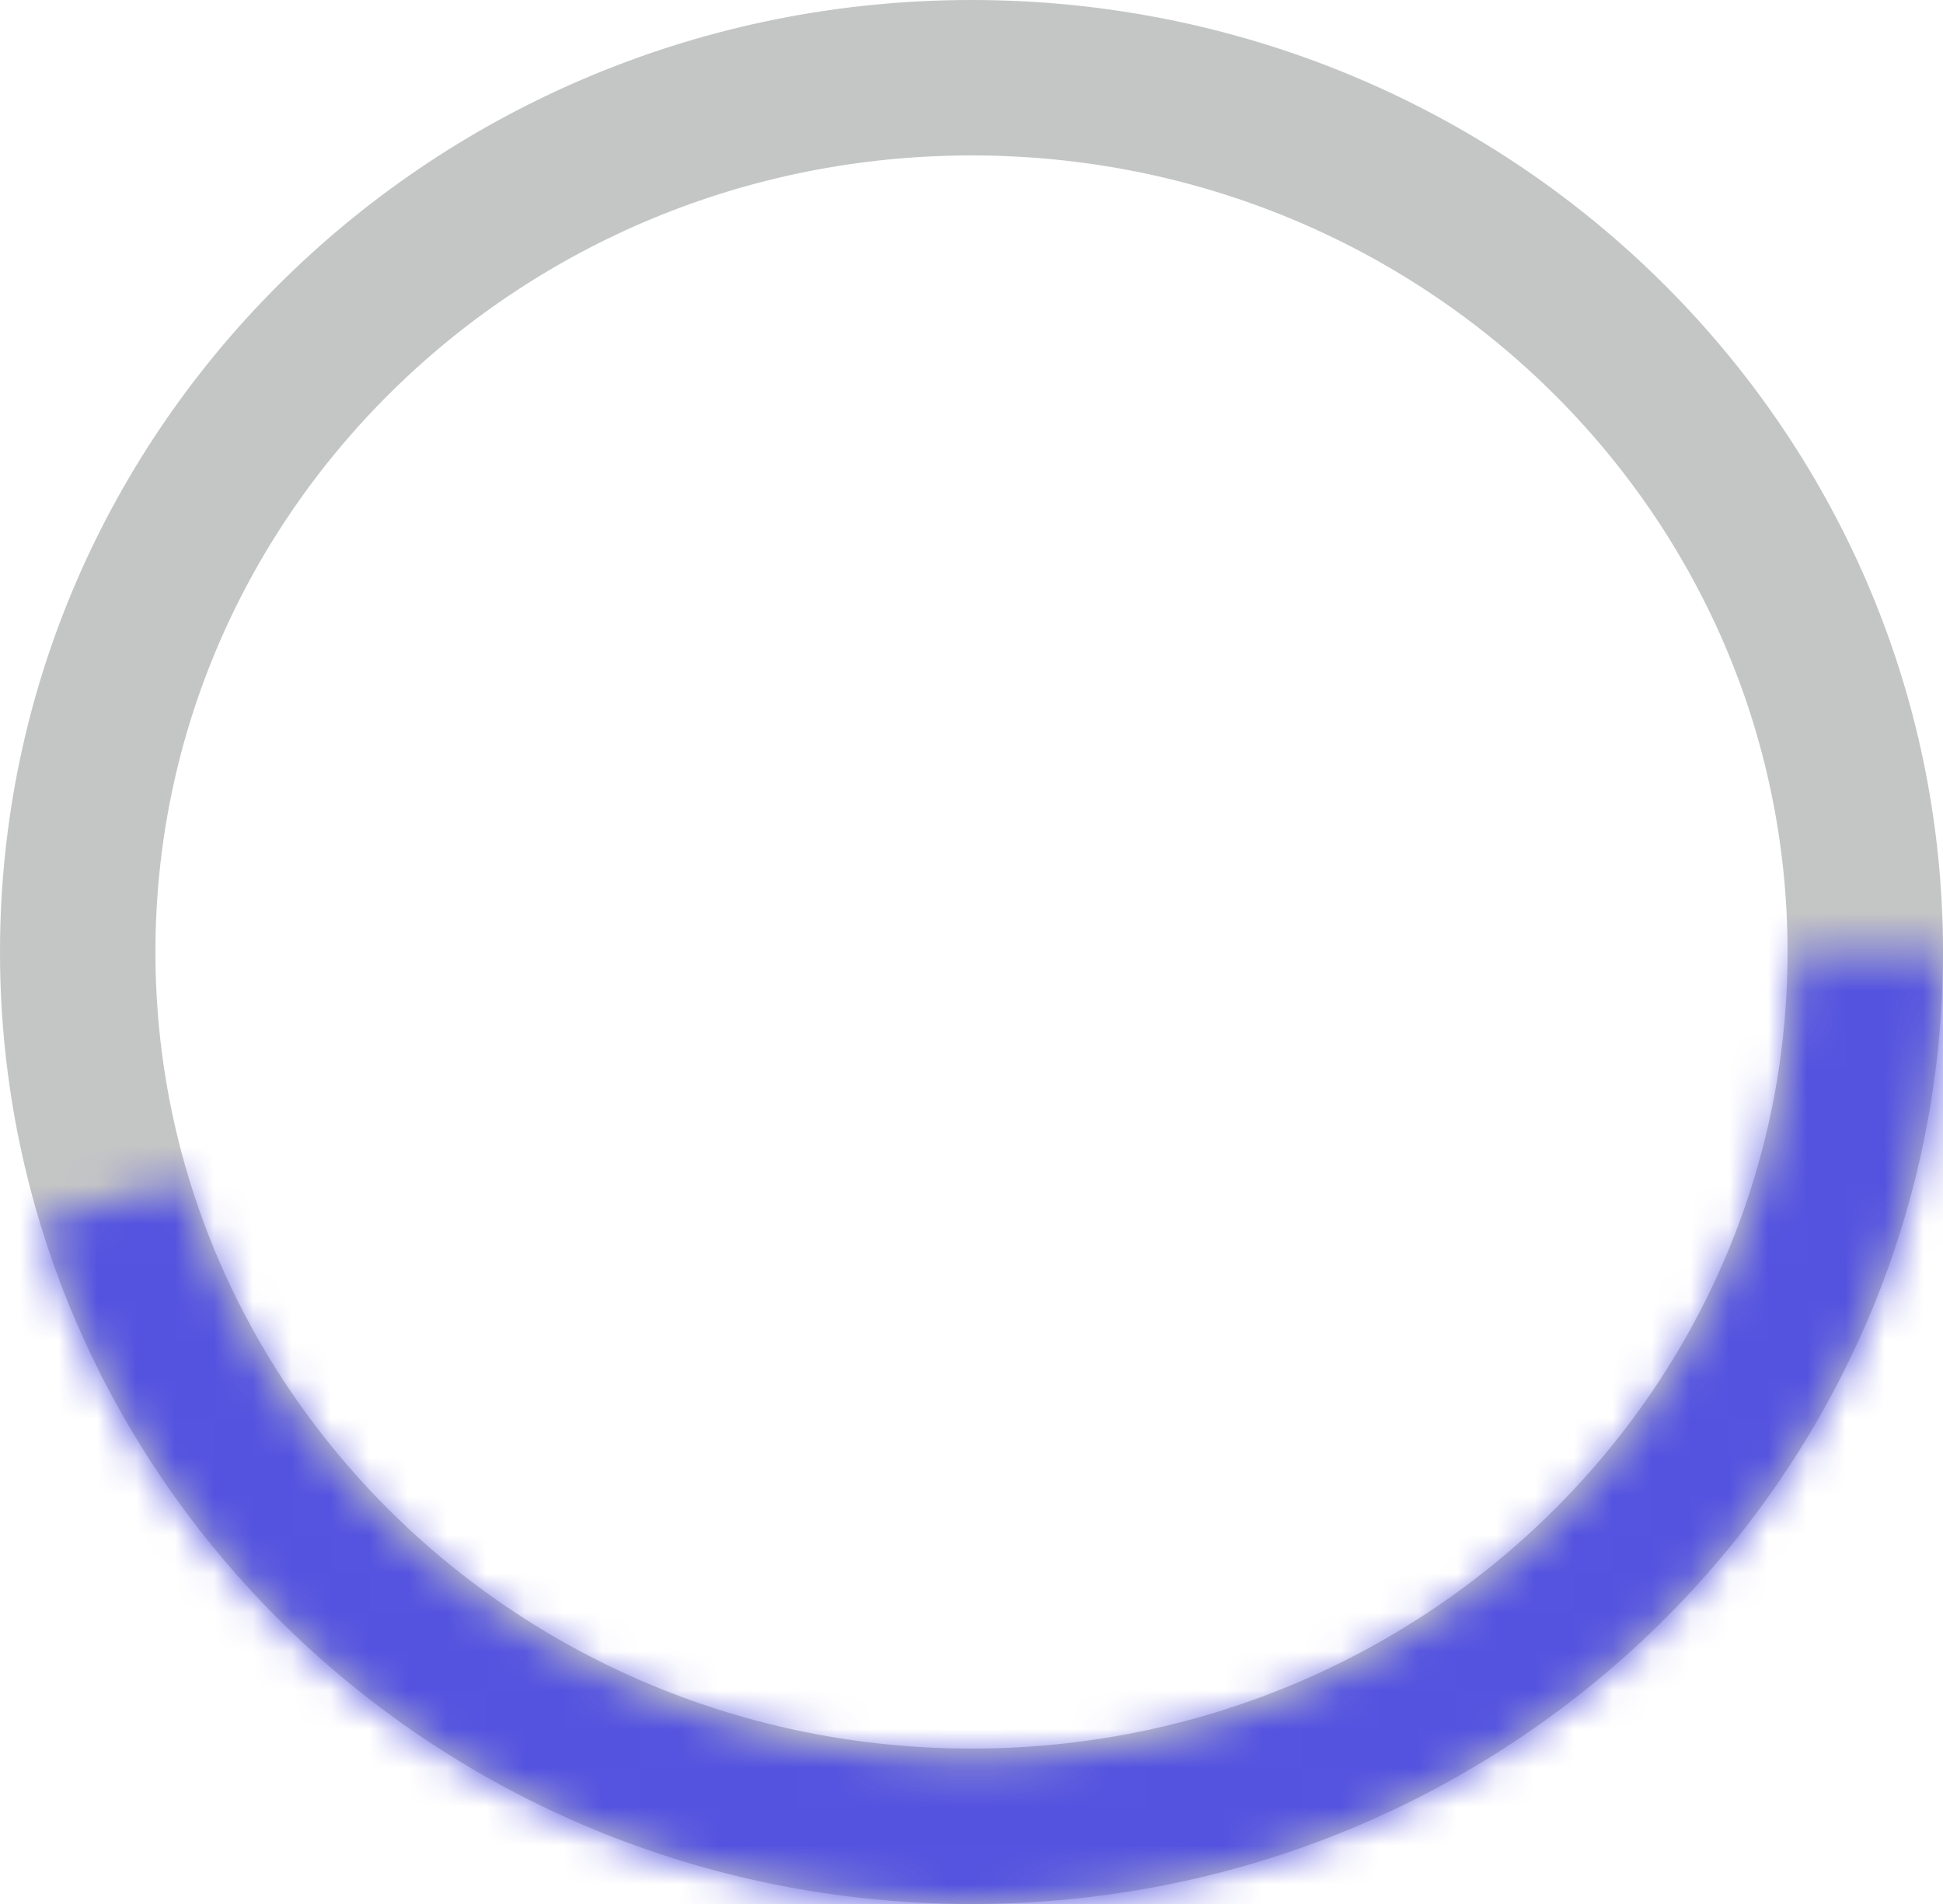 <svg width="50" height="49" viewBox="0 0 50 49" fill="none" xmlns="http://www.w3.org/2000/svg">
<path d="M48 24.5C48 36.889 37.741 47 25 47C12.259 47 2 36.889 2 24.5C2 12.111 12.259 2 25 2C37.741 2 48 12.111 48 24.5Z" stroke="#C4C5C5" stroke-width="4"/>
<mask id="path-2-inside-1_137_98" fill="white">
<path d="M50 24.5C50 30.389 47.835 36.082 43.902 40.535C39.969 44.987 34.531 47.903 28.583 48.747C22.636 49.591 16.577 48.307 11.516 45.131C6.456 41.955 2.732 37.098 1.027 31.451L4.672 30.394C6.118 35.183 9.275 39.301 13.566 41.994C17.858 44.688 22.995 45.776 28.038 45.061C33.082 44.345 37.693 41.873 41.028 38.097C44.364 34.321 46.199 29.494 46.199 24.5H50Z"/>
</mask>
<path d="M50 24.5C50 30.389 47.835 36.082 43.902 40.535C39.969 44.987 34.531 47.903 28.583 48.747C22.636 49.591 16.577 48.307 11.516 45.131C6.456 41.955 2.732 37.098 1.027 31.451L4.672 30.394C6.118 35.183 9.275 39.301 13.566 41.994C17.858 44.688 22.995 45.776 28.038 45.061C33.082 44.345 37.693 41.873 41.028 38.097C44.364 34.321 46.199 29.494 46.199 24.5H50Z" stroke="#5453E0" stroke-width="8" mask="url(#path-2-inside-1_137_98)"/>
</svg>
